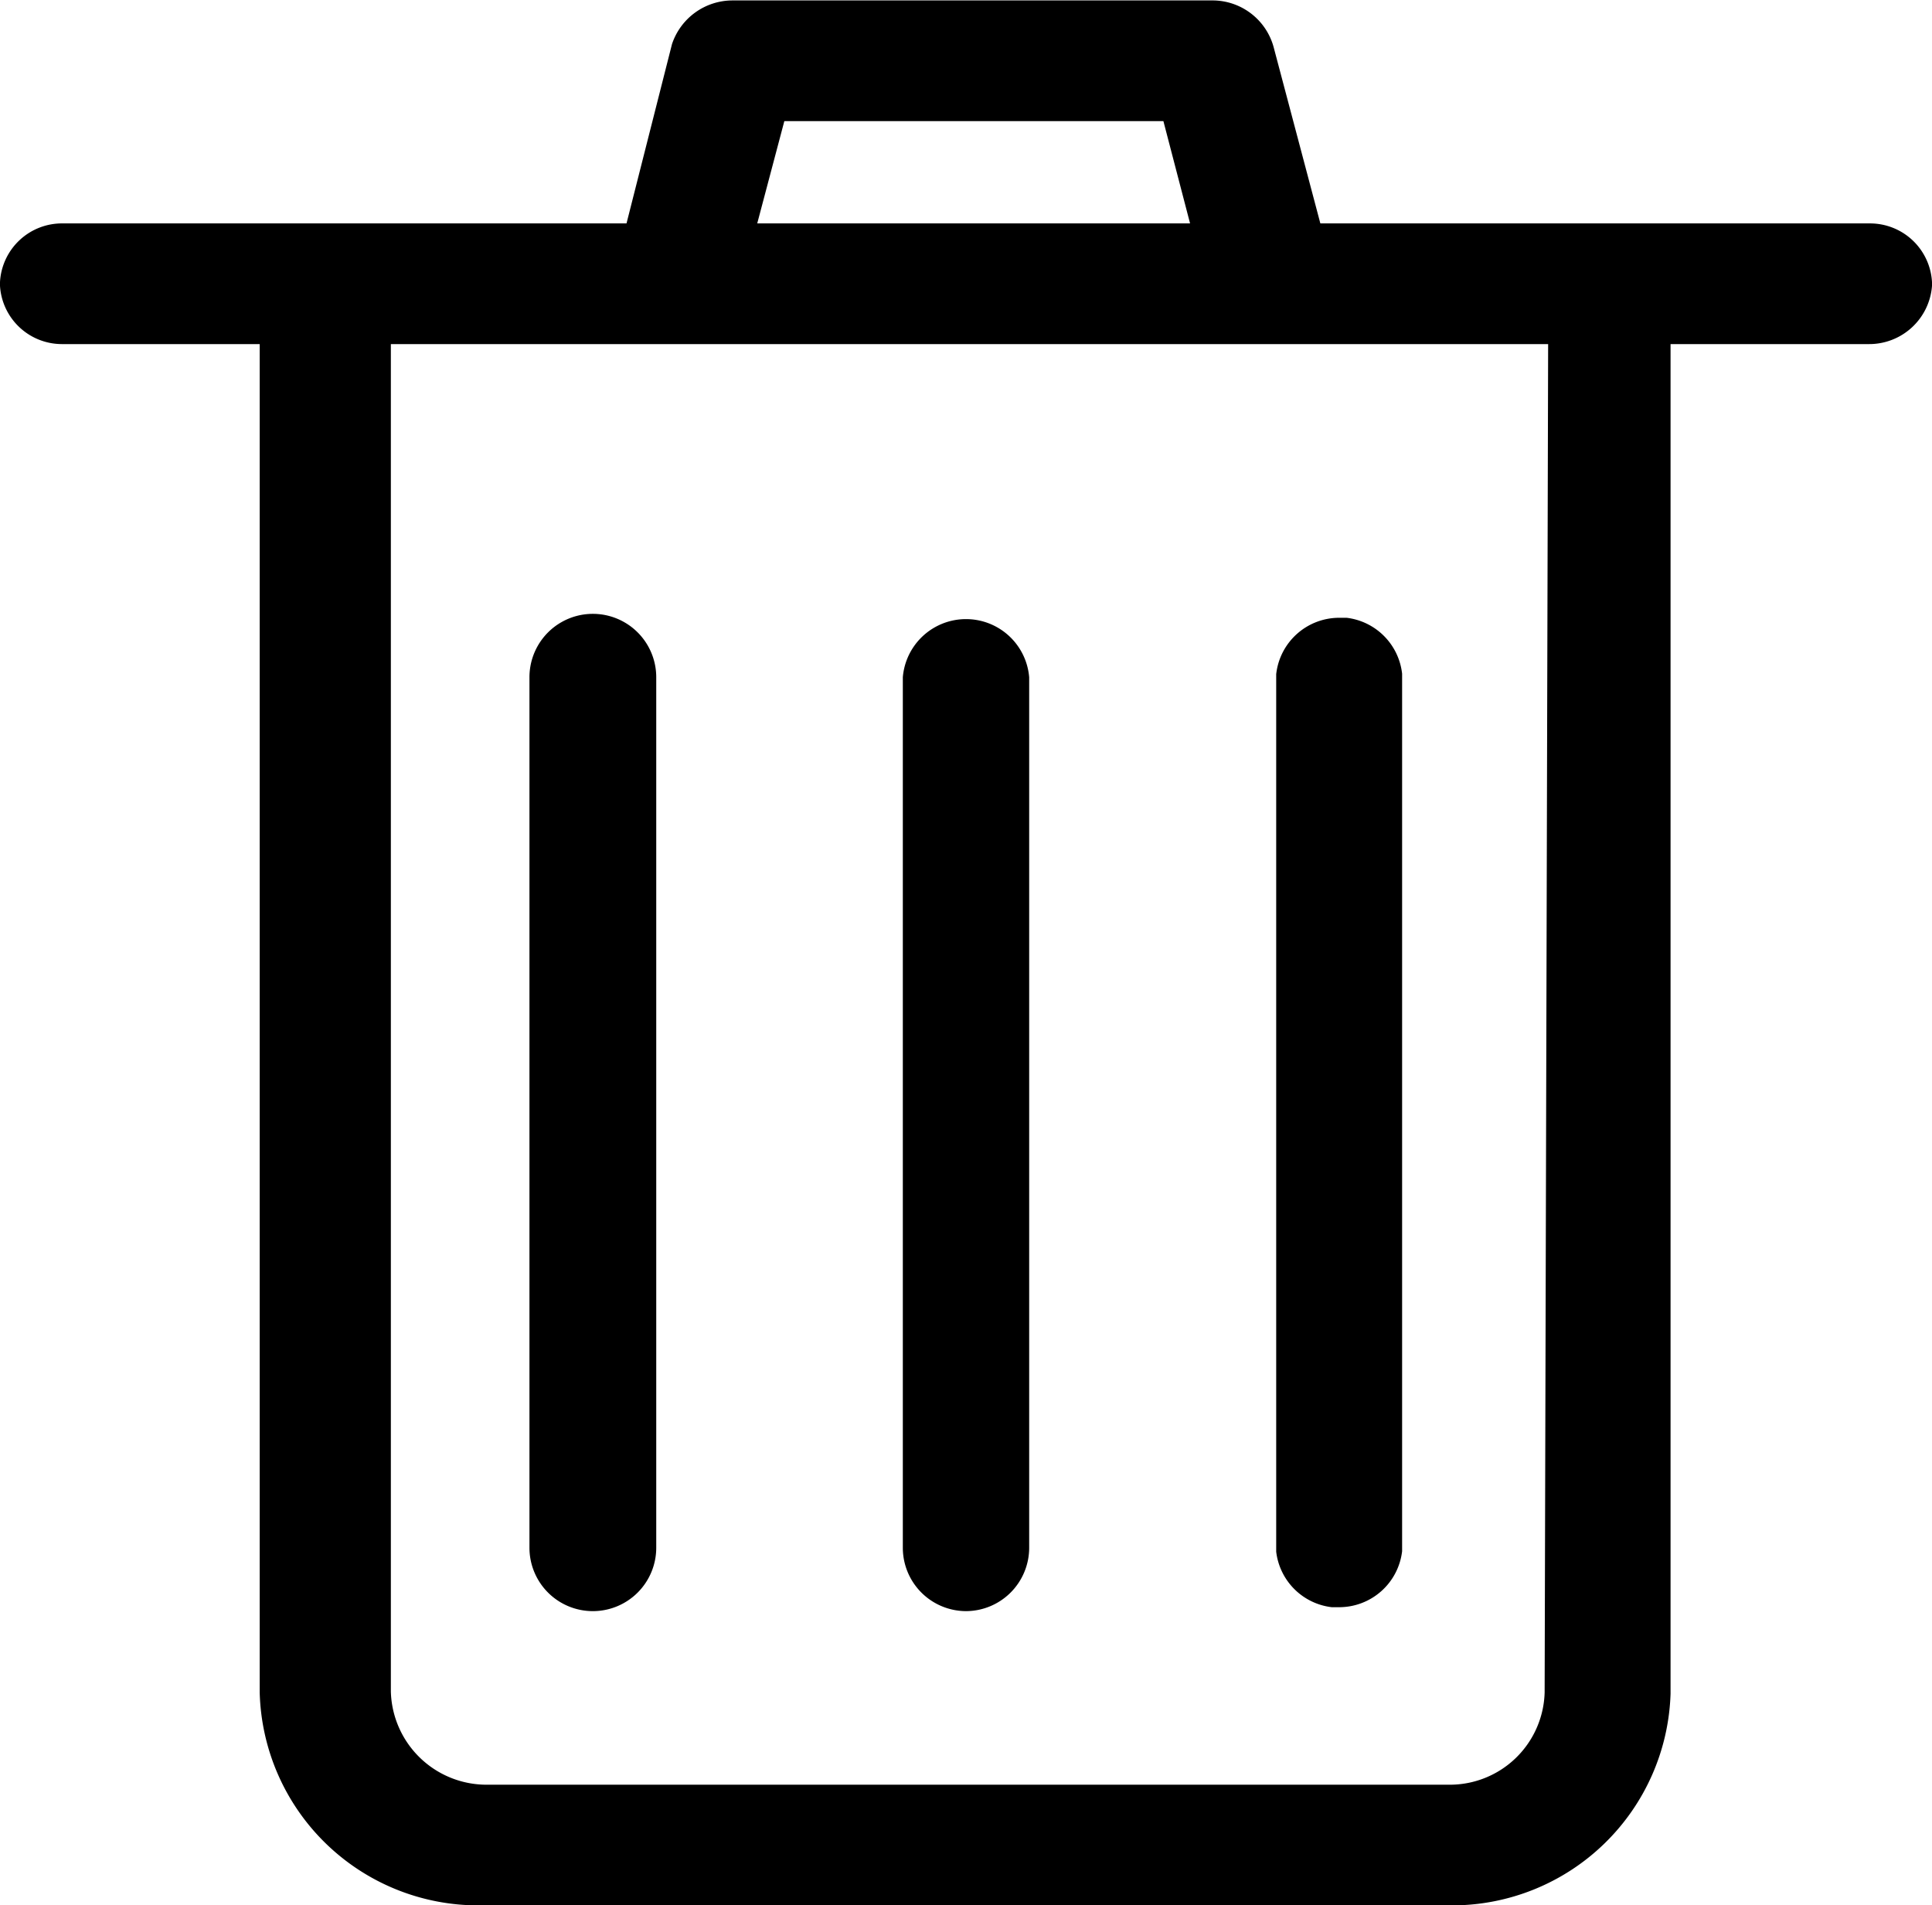 <svg id="Layer_1" data-name="Layer 1" xmlns="http://www.w3.org/2000/svg" viewBox="0 0 44.19 43.58"><title>delete</title><path d="M14.62,38.84a1.45,1.45,0,0,0,1.45-1.45V17.48a1.45,1.45,0,0,0-2.9,0V37.39A1.45,1.45,0,0,0,14.62,38.84Z" transform="translate(-1.06 -1.99)"/><path d="M23.15,38.84a1.45,1.45,0,0,0,1.45-1.45V17.48a1.45,1.45,0,0,0-2.89,0V37.39A1.45,1.45,0,0,0,23.15,38.84Z" transform="translate(-1.06 -1.99)"/><path d="M31.52,38.75h.17a1.45,1.45,0,0,0,1.44-1.28V17.4a1.45,1.45,0,0,0-1.27-1.28h-.17a1.45,1.45,0,0,0-1.44,1.29V37.48A1.45,1.45,0,0,0,31.52,38.75Z" transform="translate(-1.06 -1.99)"/><path d="M45.25,8.44A1.42,1.42,0,0,0,43.83,7.1H31.26l-1.06-4A1.45,1.45,0,0,0,28.82,2h-11a1.46,1.46,0,0,0-1.39,1L15.39,7.1H2.5A1.42,1.42,0,0,0,1.06,8.44v.09A1.42,1.42,0,0,0,2.48,9.86H7V40.7a5,5,0,0,0,5,4.87H34.27a5,5,0,0,0,5-4.84V9.86H43.8a1.44,1.44,0,0,0,1.45-1.33V8.44ZM27.67,4.76l.61,2.34h-9.9L19,4.76Zm8.8,5.1L36.39,40.7a2.17,2.17,0,0,1-2.19,2.11h-22A2.19,2.19,0,0,1,10,40.68V9.86Z" transform="translate(-1.06 -1.99)"/></svg>